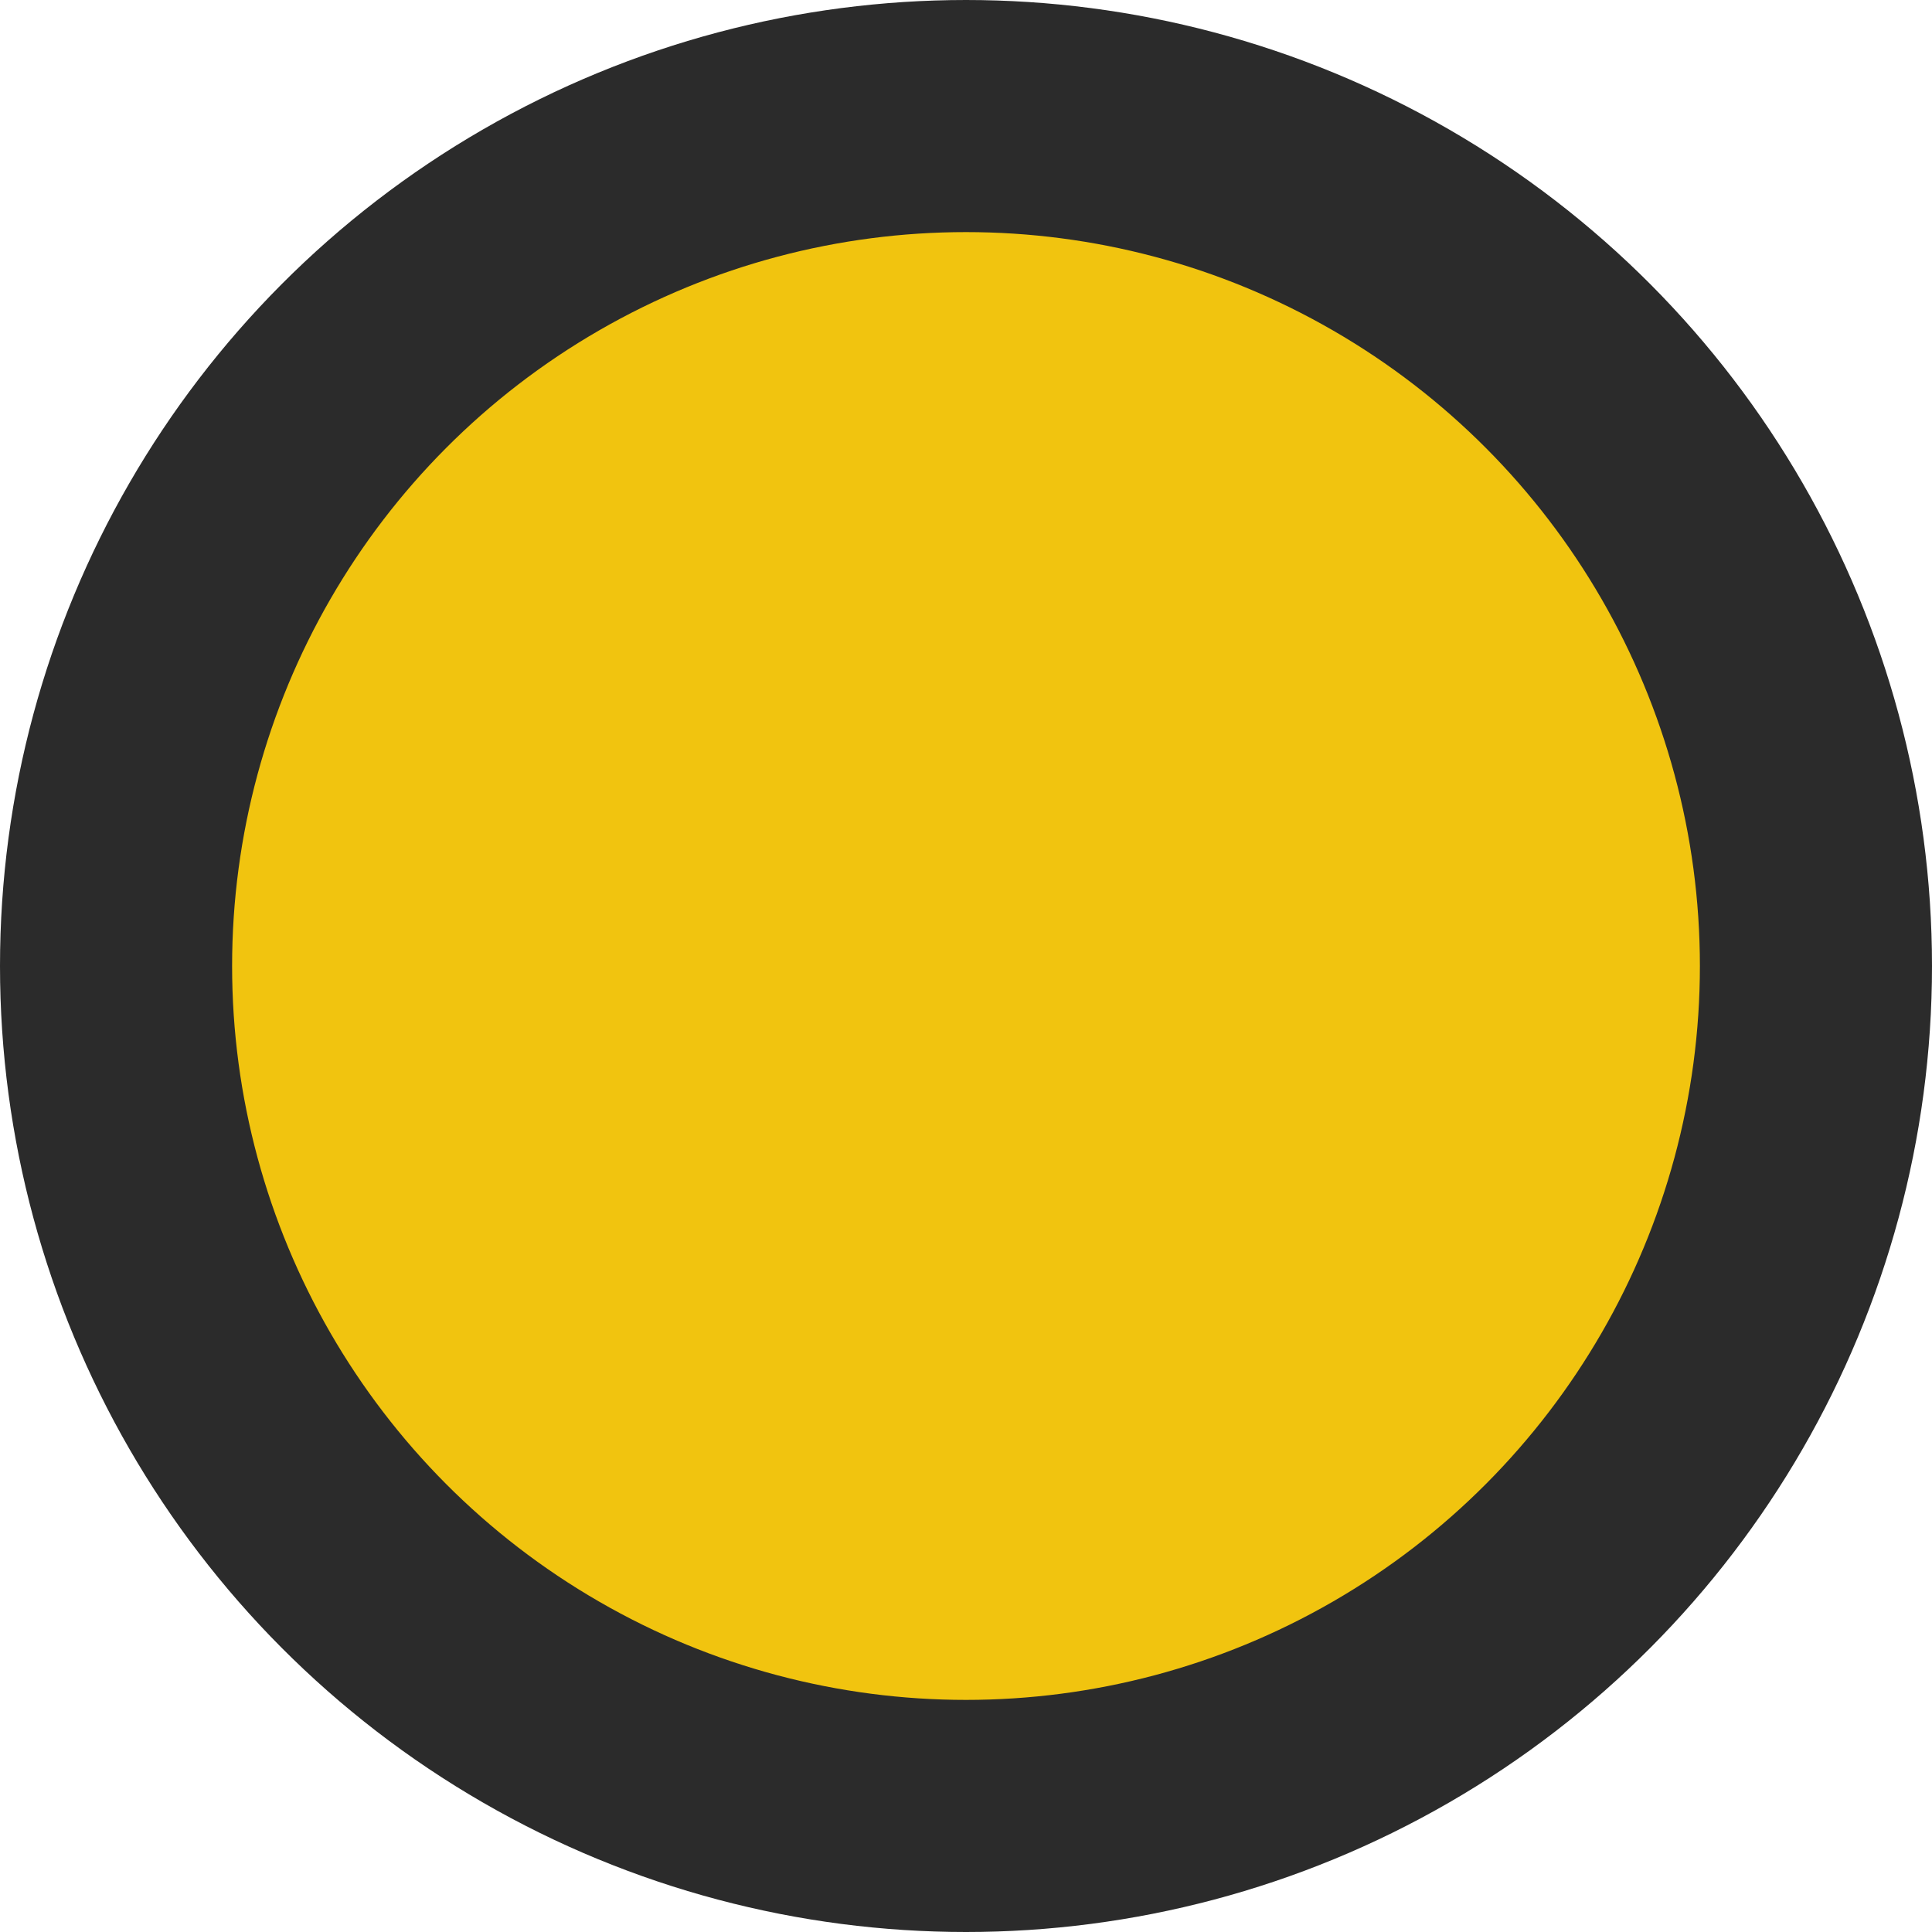<?xml version="1.0" encoding="utf-8"?>
<!-- Generator: Adobe Illustrator 16.0.0, SVG Export Plug-In . SVG Version: 6.00 Build 0)  -->
<!DOCTYPE svg PUBLIC "-//W3C//DTD SVG 1.1//EN" "http://www.w3.org/Graphics/SVG/1.1/DTD/svg11.dtd">
<svg version="1.1" xmlns="http://www.w3.org/2000/svg" xmlns:xlink="http://www.w3.org/1999/xlink" x="0px" y="0px"
	 width="16.648px" height="16.648px" viewBox="39.962 1.077 16.648 16.648" enable-background="new 39.962 1.077 16.648 16.648"
	 xml:space="preserve">
<g id="Layer_1">
</g>
<g id="Layer_2_1_">
	<circle fill="#F1C40F" stroke="#2B2B2B" stroke-width="2" stroke-miterlimit="10" cx="48.286" cy="9.401" r="7.324"/>
</g>
<g id="Layer_3">
</g>
</svg>
